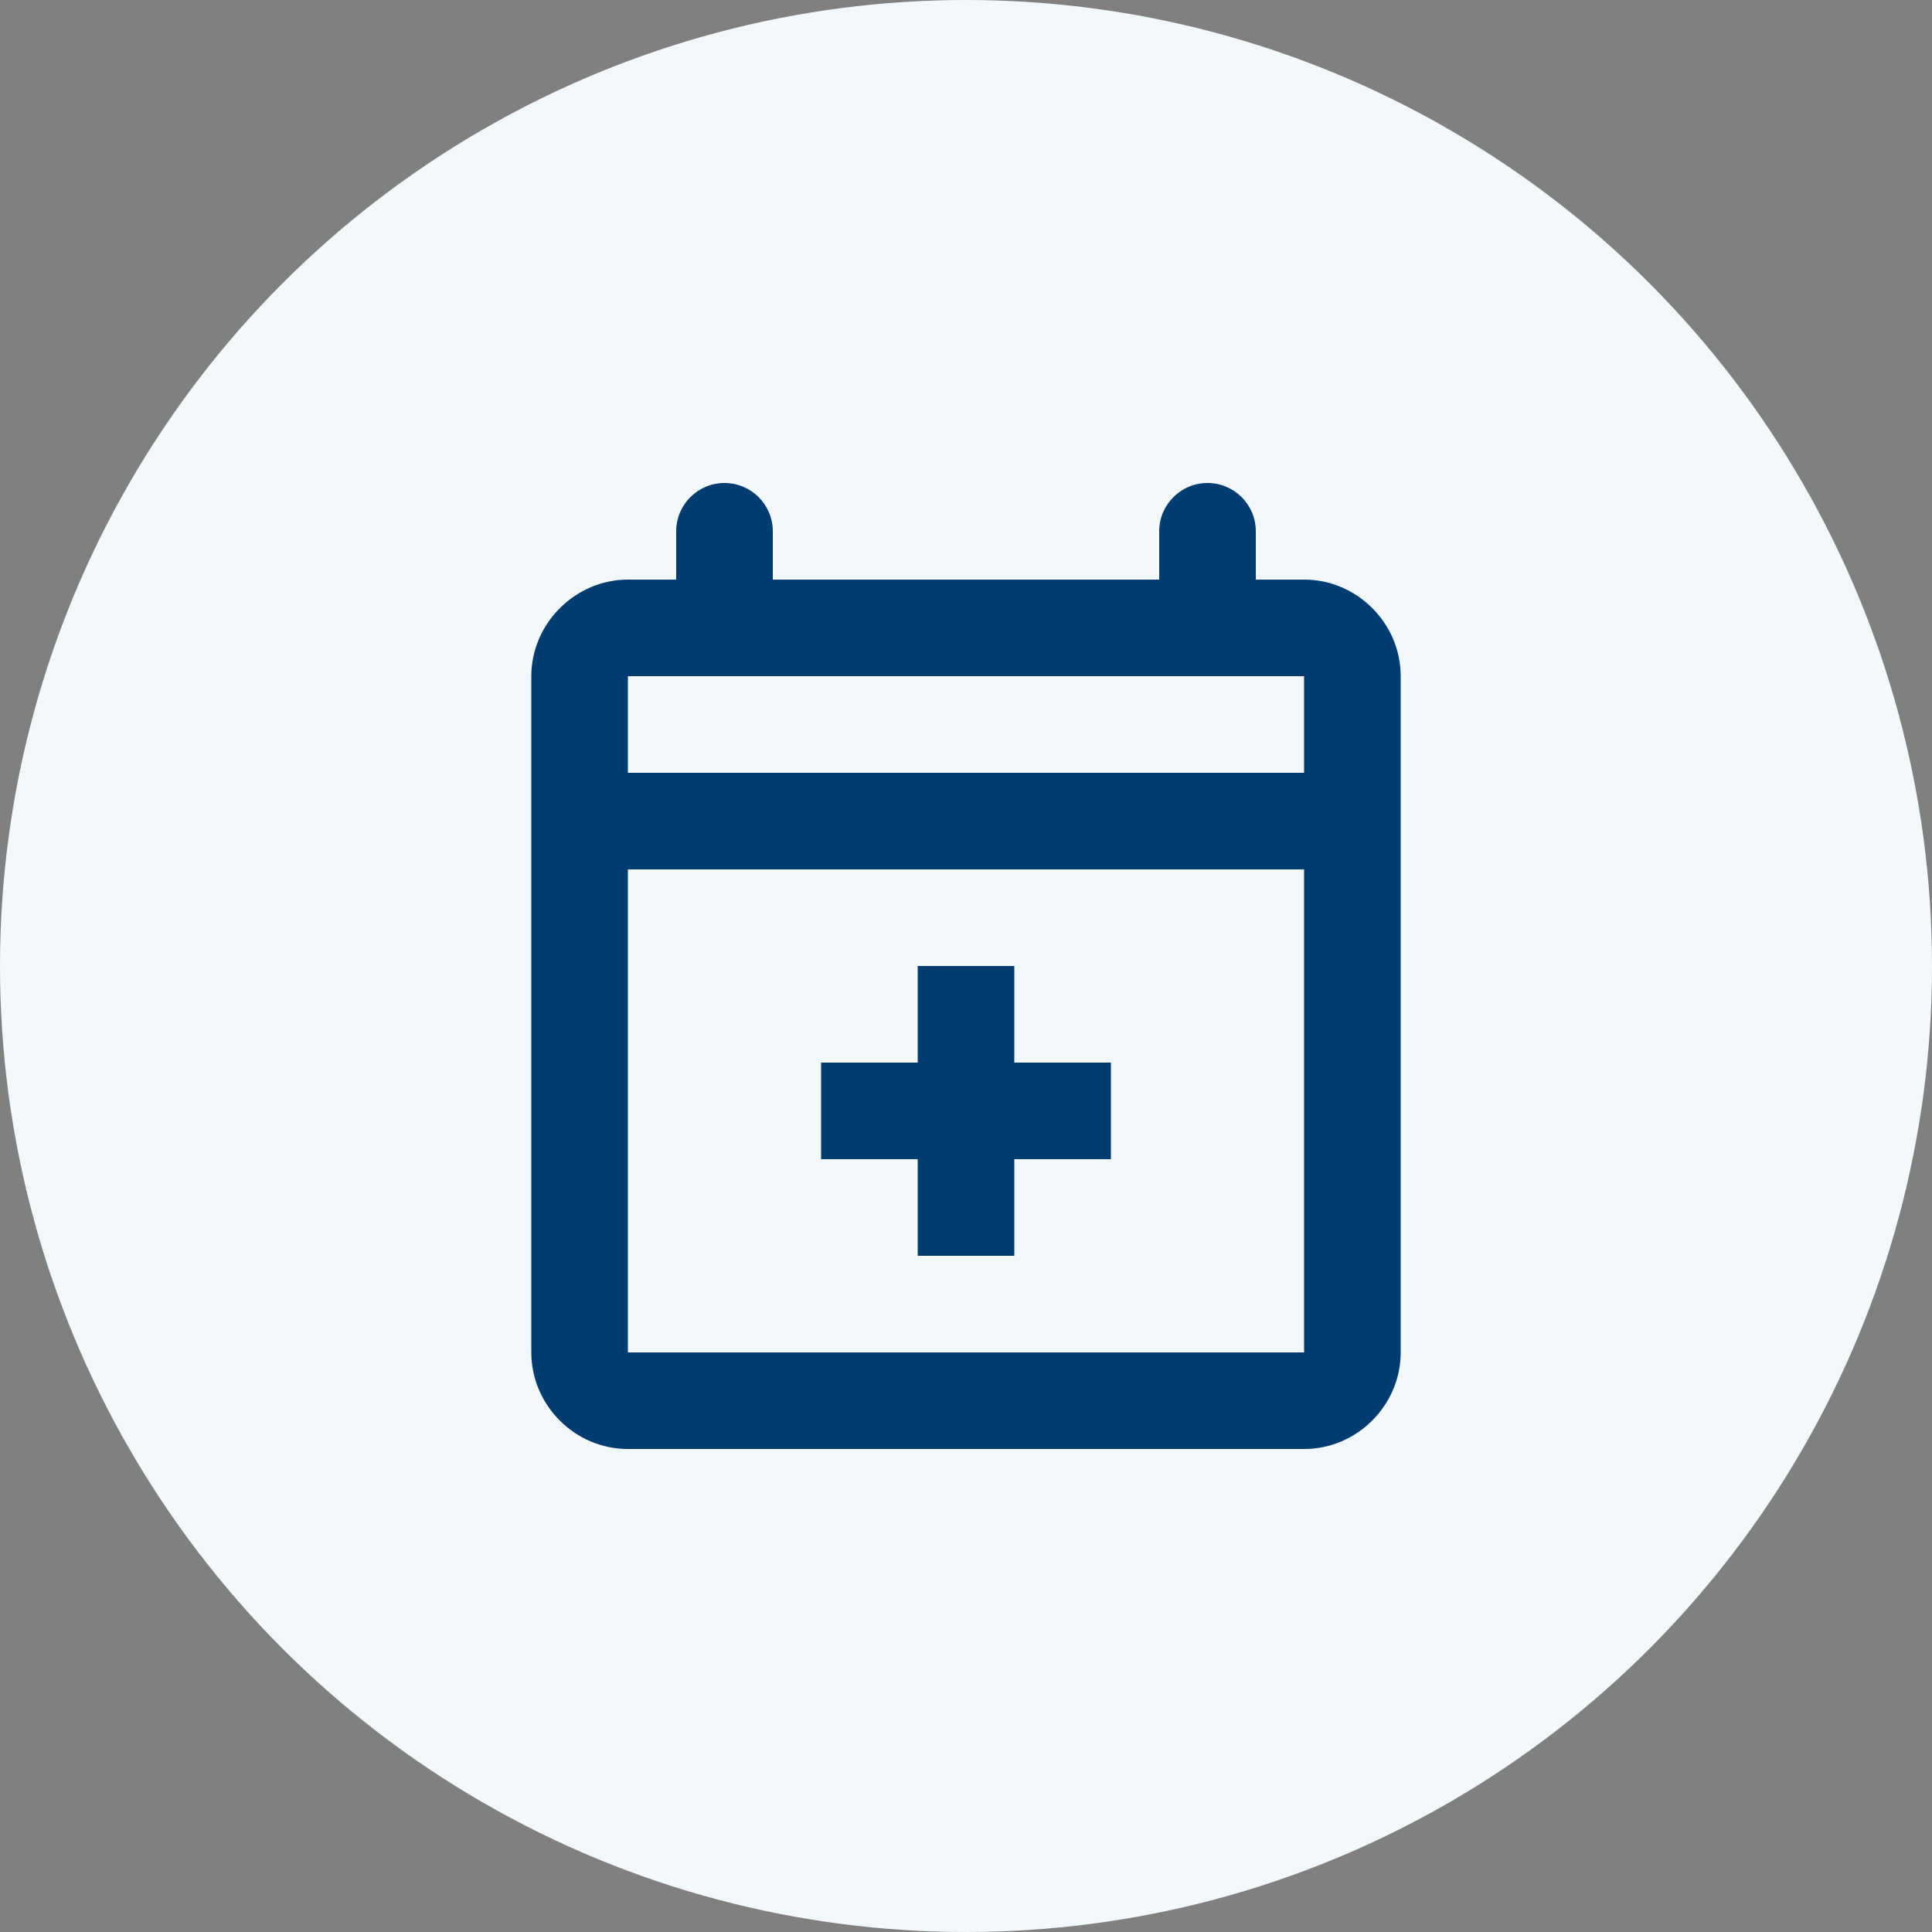 <svg width="40" height="40" viewBox="0 0 40 40" fill="none" xmlns="http://www.w3.org/2000/svg">
<rect x="0" y="0" width="40" height="40" fill="#808080" stroke="none"/>
<g clip-path="url(#clip0_19259_3277)">
<circle cx="20" cy="20" r="20" fill="#F2F8FB"/>
<path d="M27 12H26V11C26 10.448 25.552 10 25 10C24.448 10 24 10.448 24 11V12H16V11C16 10.448 15.552 10 15 10C14.448 10 14 10.448 14 11V12H13C11.91 12 11 12.91 11 14V28C11 29.09 11.9 30 13 30H27C28.1 30 29 29.09 29 28V14C29 12.91 28.1 12 27 12ZM13 14H27V16H13V14ZM27 28H13V18H27V28Z" fill="#003B71"/>
<path d="M23 22V24H21V26H19V24H17V22H19V20H21V22H23Z" fill="#003B71"/>
</g>
<defs>
<clipPath id="clip0_19259_3277">
<rect width="40" height="40" fill="white"/>
</clipPath>
</defs>
</svg>
